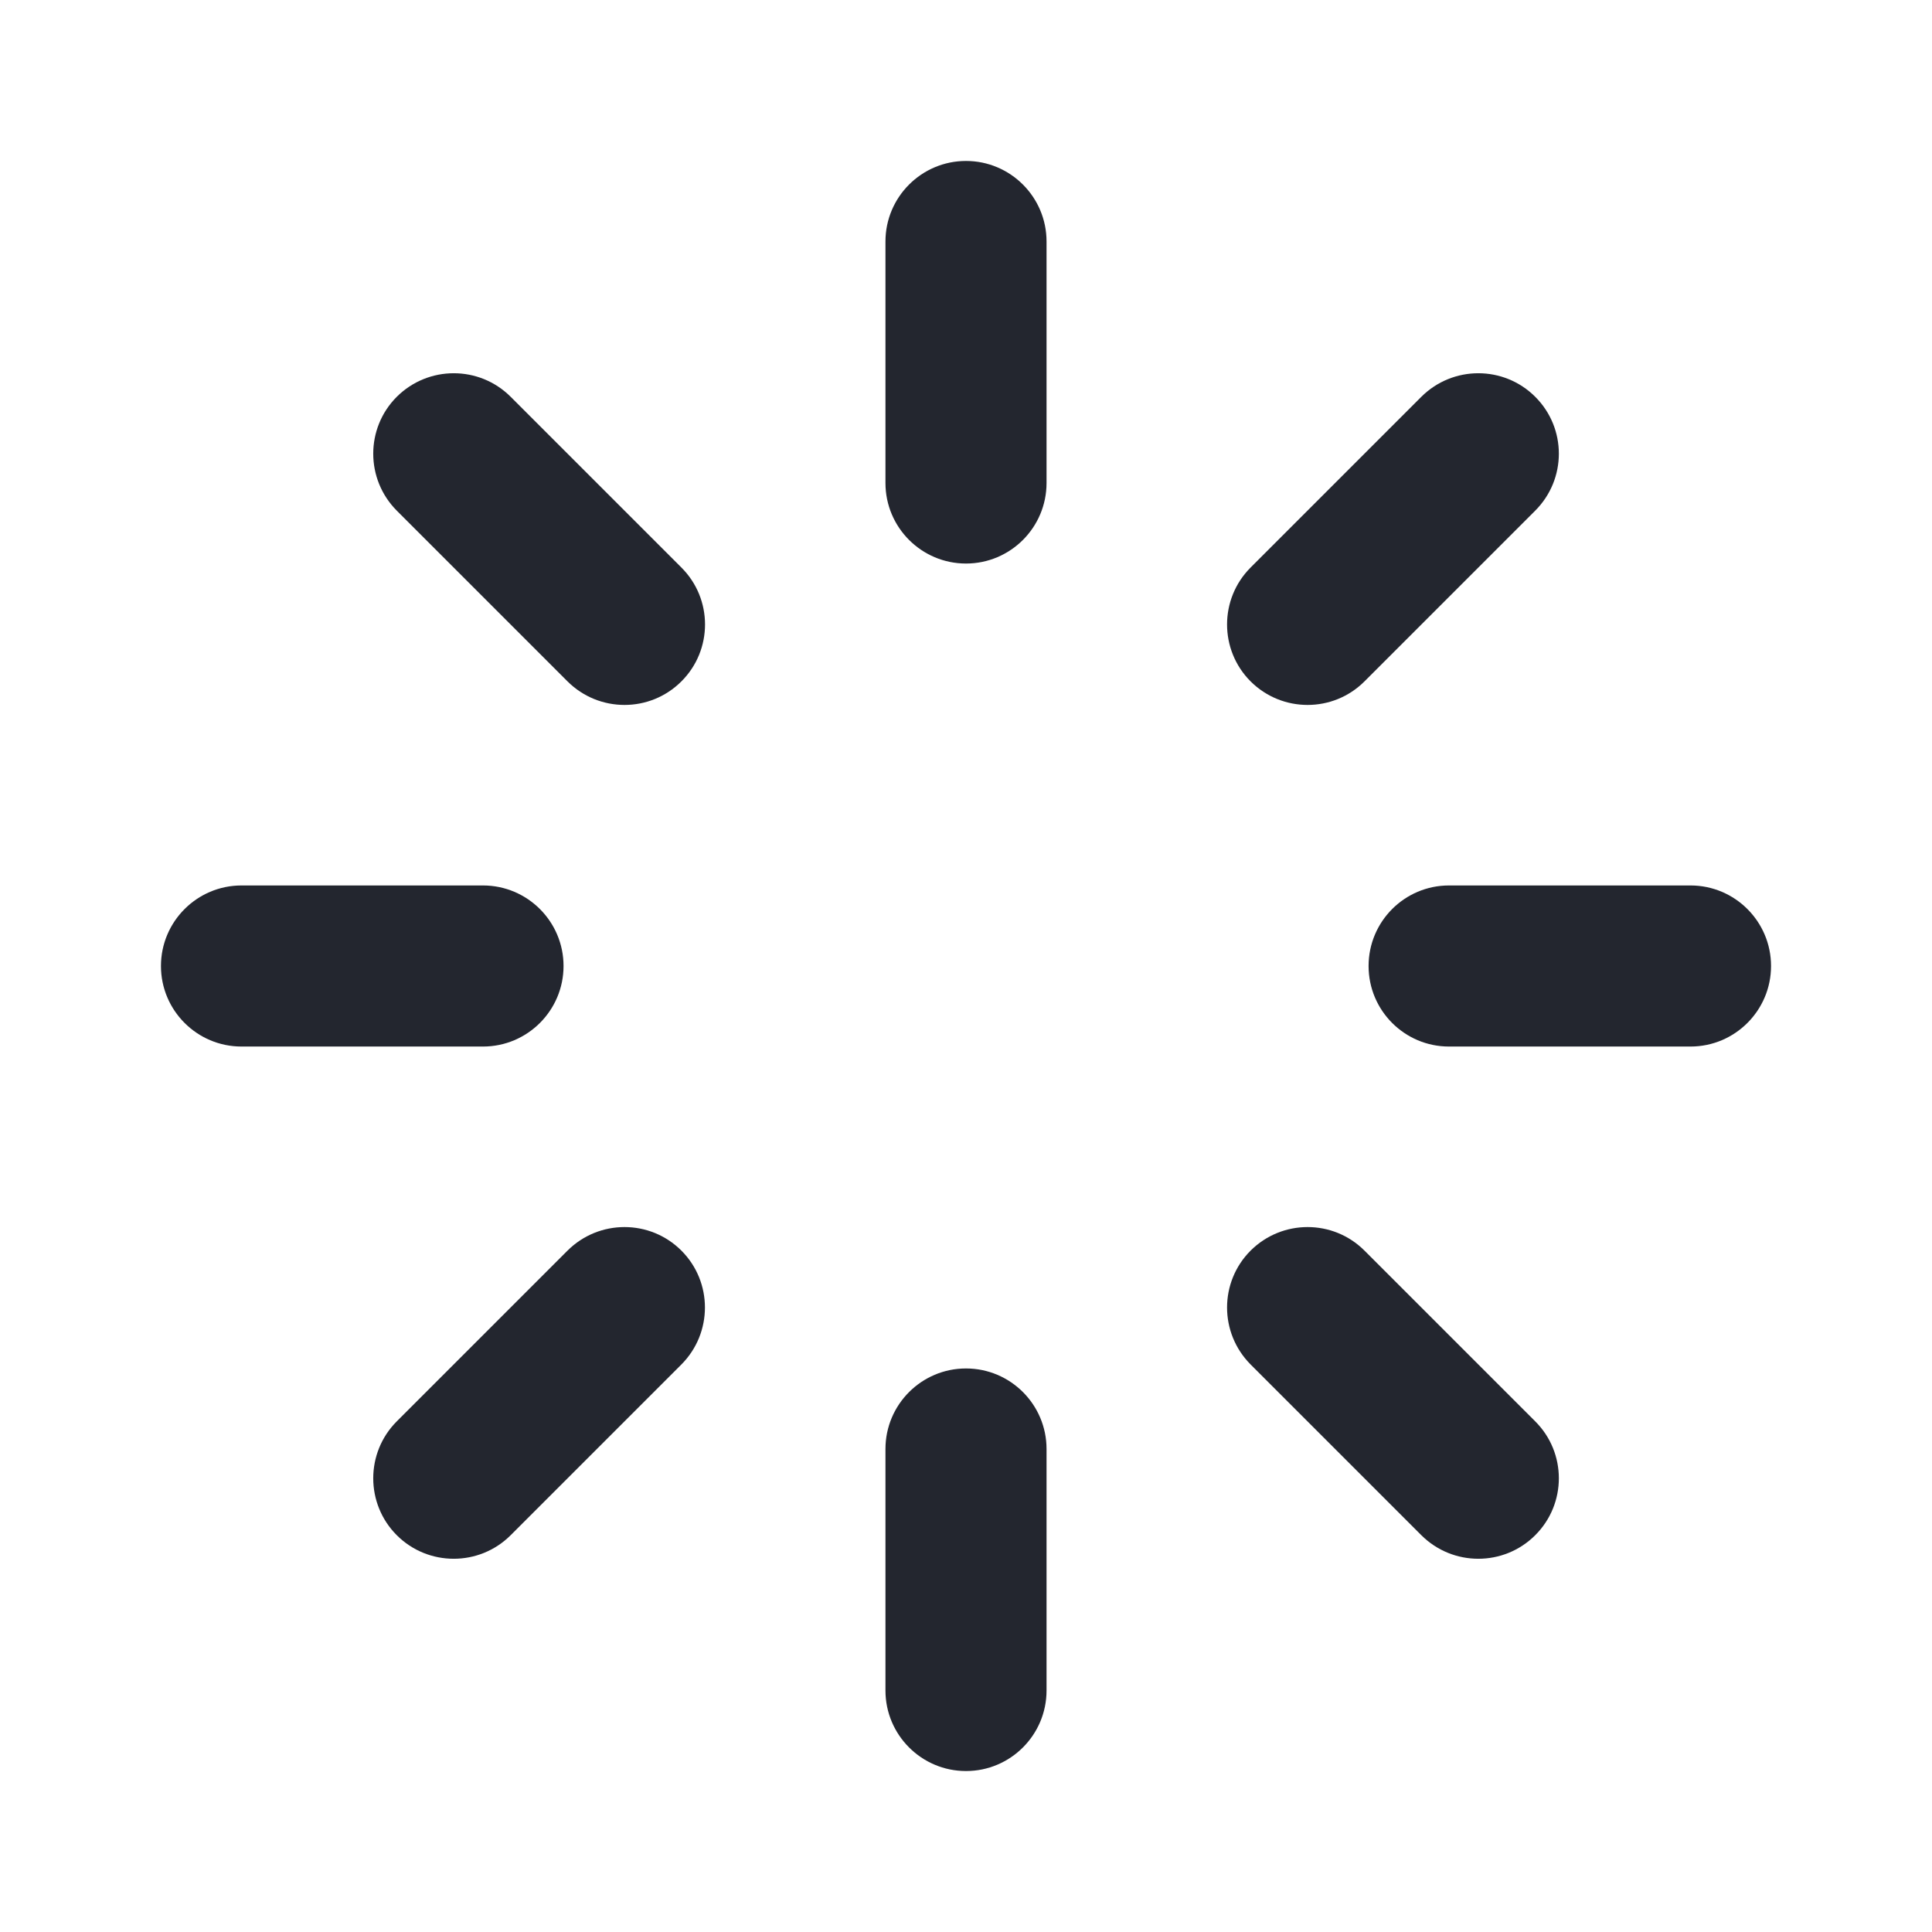 <svg width="16" height="16" viewBox="0 0 16 16" fill="none" xmlns="http://www.w3.org/2000/svg">
<path d="M8 1.333C7.632 1.333 7.333 1.632 7.333 2V4C7.333 4.368 7.632 4.667 8 4.667C8.368 4.667 8.667 4.368 8.667 4V2C8.667 1.632 8.368 1.333 8 1.333Z" fill="#23262F"/>
<path d="M8 11.333C7.632 11.333 7.333 11.632 7.333 12V14C7.333 14.368 7.632 14.667 8 14.667C8.368 14.667 8.667 14.368 8.667 14V12C8.667 11.632 8.368 11.333 8 11.333Z" fill="#23262F"/>
<path d="M14 7.333C14.368 7.333 14.667 7.632 14.667 8C14.667 8.368 14.368 8.667 14 8.667H12C11.632 8.667 11.334 8.368 11.334 8C11.334 7.632 11.632 7.333 12 7.333H14Z" fill="#23262F"/>
<path d="M4.667 8C4.667 7.632 4.368 7.333 4 7.333H2C1.632 7.333 1.333 7.632 1.333 8C1.333 8.368 1.632 8.667 2 8.667H4C4.368 8.667 4.667 8.368 4.667 8Z" fill="#23262F"/>
<path d="M11.771 3.286C12.032 3.026 12.454 3.026 12.714 3.286C12.975 3.546 12.975 3.968 12.714 4.229L11.3 5.643C11.04 5.903 10.618 5.903 10.357 5.643C10.097 5.383 10.097 4.96 10.357 4.7L11.771 3.286Z" fill="#23262F"/>
<path d="M5.643 10.357C5.383 10.097 4.961 10.097 4.7 10.357L3.286 11.771C3.026 12.031 3.026 12.454 3.286 12.714C3.546 12.974 3.969 12.974 4.229 12.714L5.643 11.3C5.903 11.039 5.903 10.617 5.643 10.357Z" fill="#23262F"/>
<path d="M12.714 11.771C12.975 12.031 12.975 12.454 12.714 12.714C12.454 12.974 12.032 12.974 11.771 12.714L10.357 11.3C10.097 11.039 10.097 10.617 10.357 10.357C10.618 10.097 11.04 10.097 11.3 10.357L12.714 11.771Z" fill="#23262F"/>
<path d="M5.643 5.643C5.904 5.383 5.904 4.96 5.643 4.7L4.229 3.286C3.969 3.026 3.547 3.026 3.286 3.286C3.026 3.546 3.026 3.968 3.286 4.229L4.7 5.643C4.961 5.903 5.383 5.903 5.643 5.643Z" fill="#23262F"/>
</svg>
